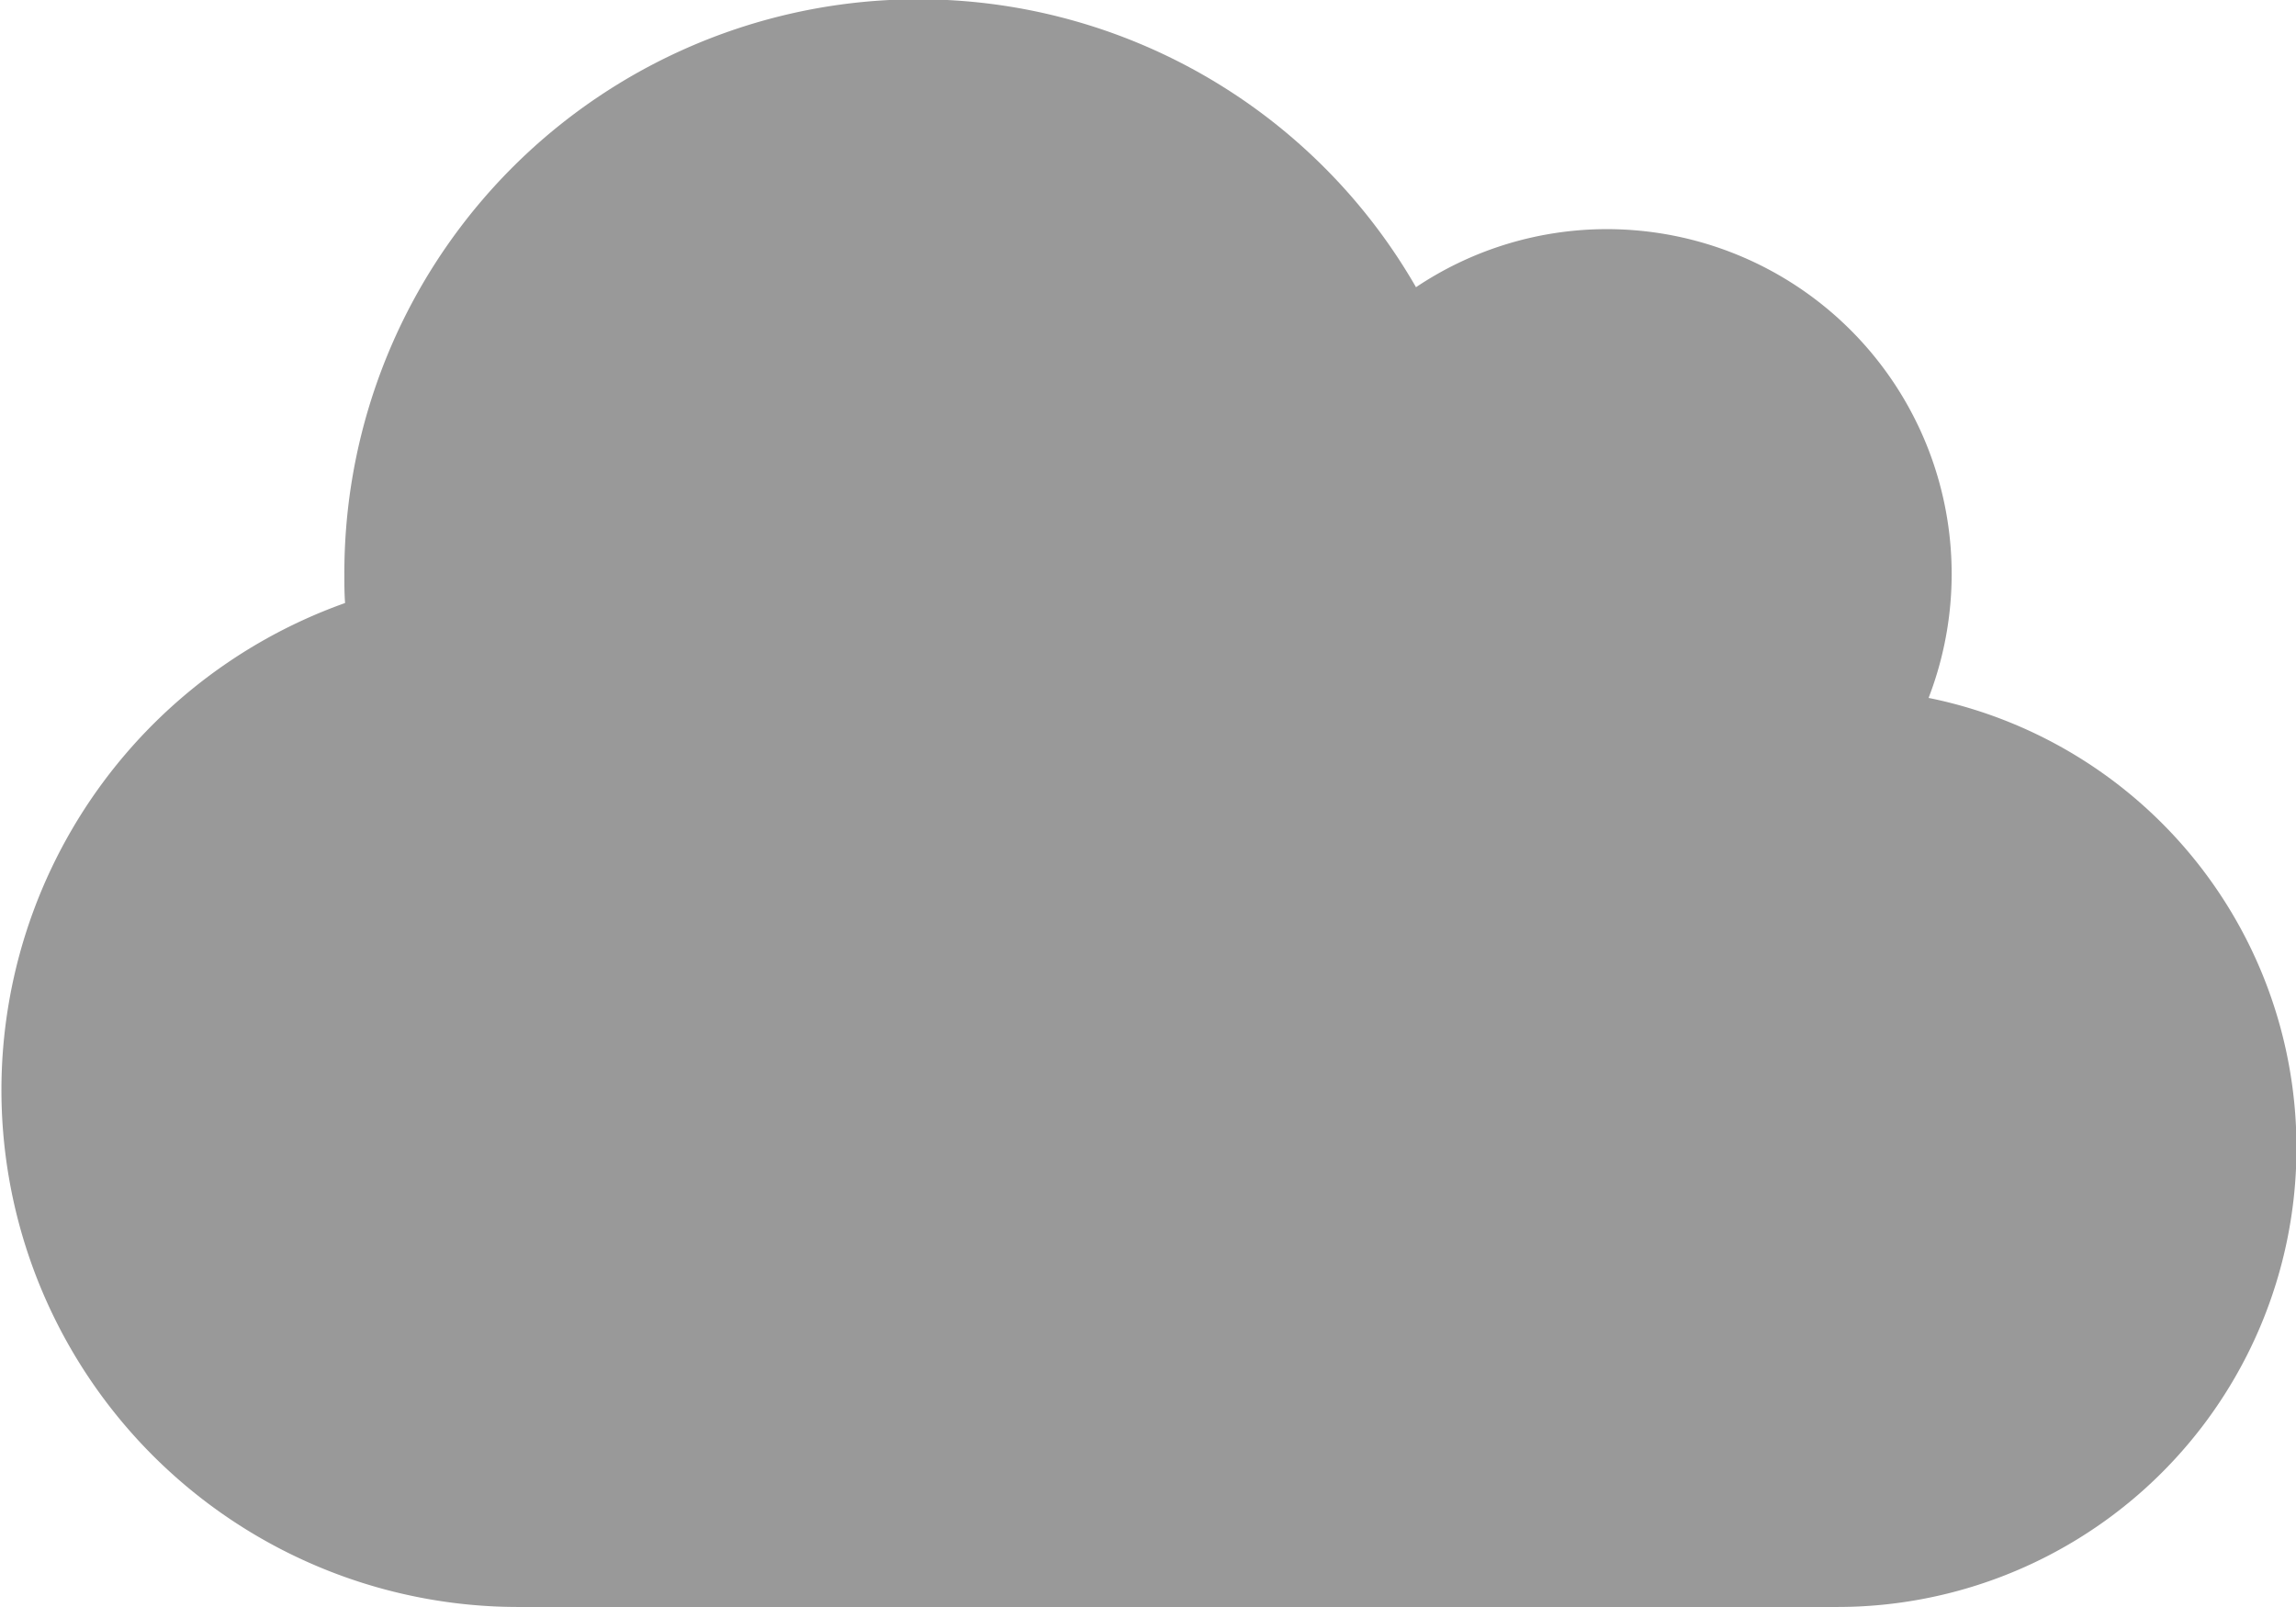 <svg xmlns="http://www.w3.org/2000/svg" width="19.096" height="13.367" viewBox="0 0 19.096 13.367">
  <path id="Icon_awesome-cloud" data-name="Icon awesome-cloud" d="M16.04,8.056a2.868,2.868,0,0,0-2.673-3.9,2.85,2.85,0,0,0-1.59.483A4.774,4.774,0,0,0,2.864,7.024c0,.081,0,.161.006.242A4.3,4.3,0,0,0,4.3,15.617h10.98a3.819,3.819,0,0,0,.764-7.561Z" transform="translate(0 -2.25)" fill="#999"/>
</svg>
